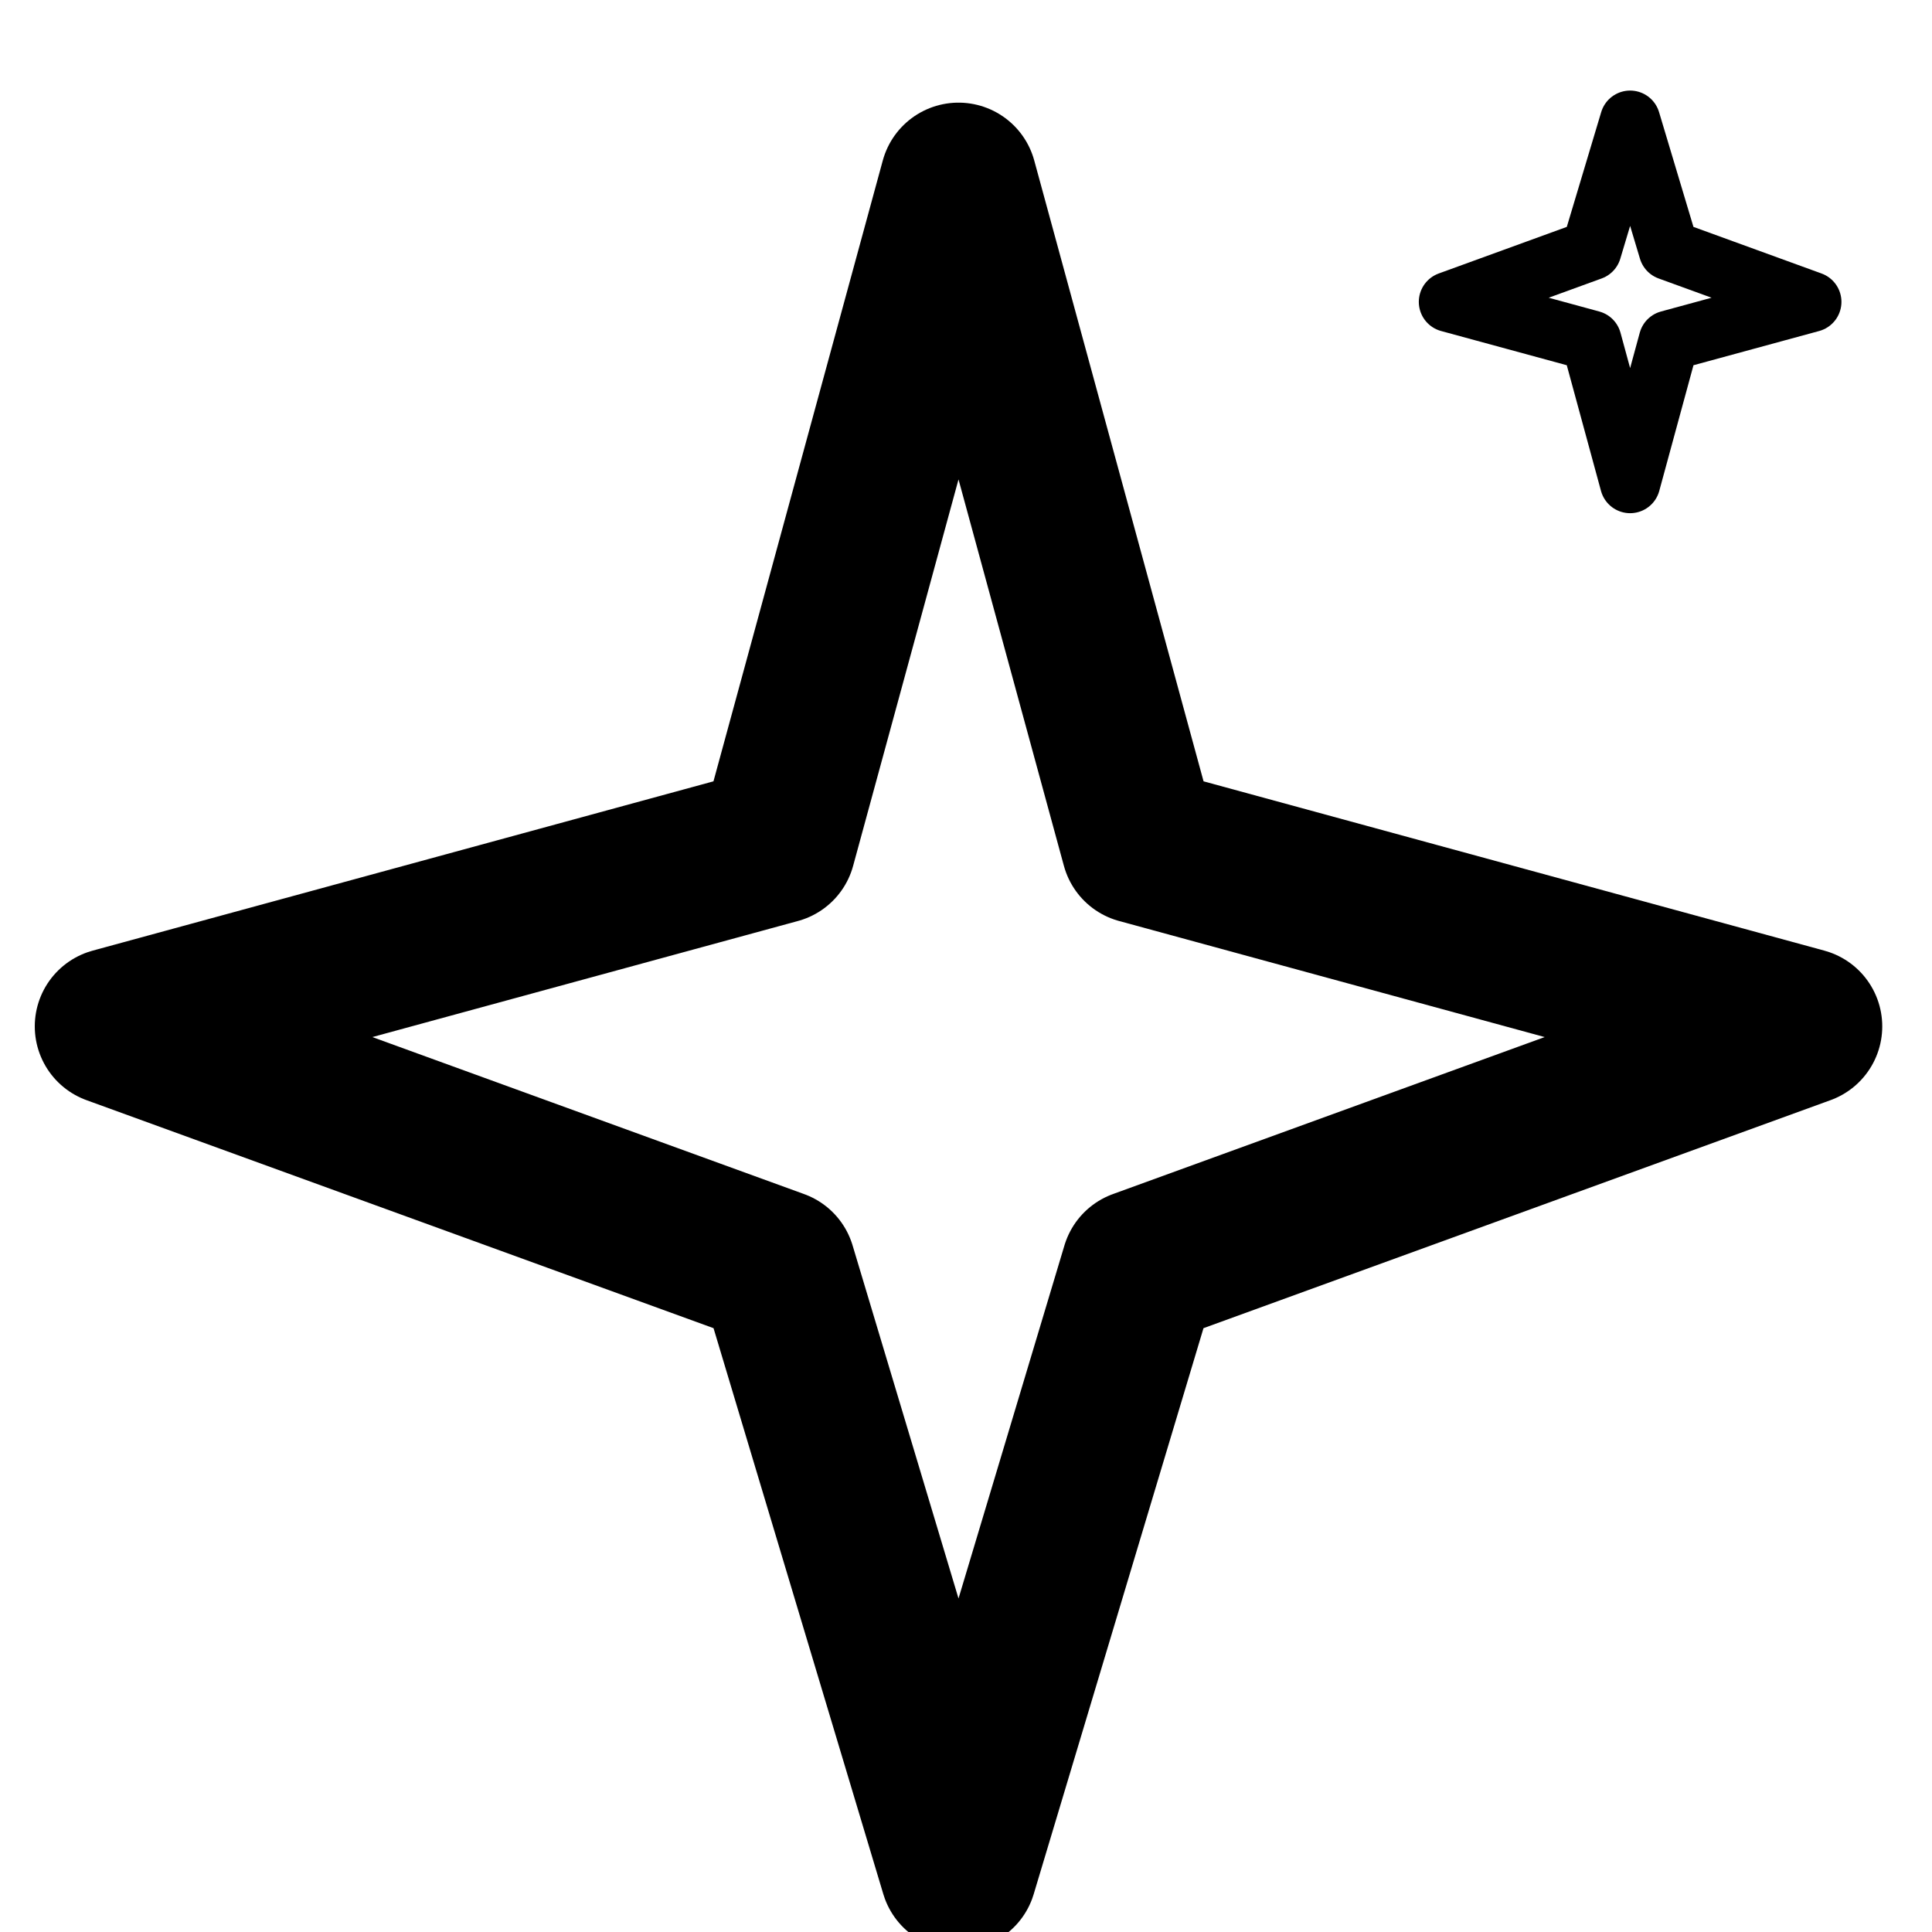 <svg width="16" height="16" viewBox="0 0 16 16" fill="none" xmlns="http://www.w3.org/2000/svg">
<path d="M6.438 7L7.938 1.5L9.438 7L14.938 8.5L9.438 10.5L7.938 15.5L6.438 10.5L0.938 8.5L6.438 7Z" stroke="black" stroke-width="1.3" stroke-linejoin="round"/>
<path d="M13.179 2.821L13.5 4L13.821 2.821L15 2.5L13.821 2.071L13.5 1L13.179 2.071L12 2.5L13.179 2.821Z" stroke="black" stroke-width="0.5" stroke-linejoin="round"/>
</svg>
